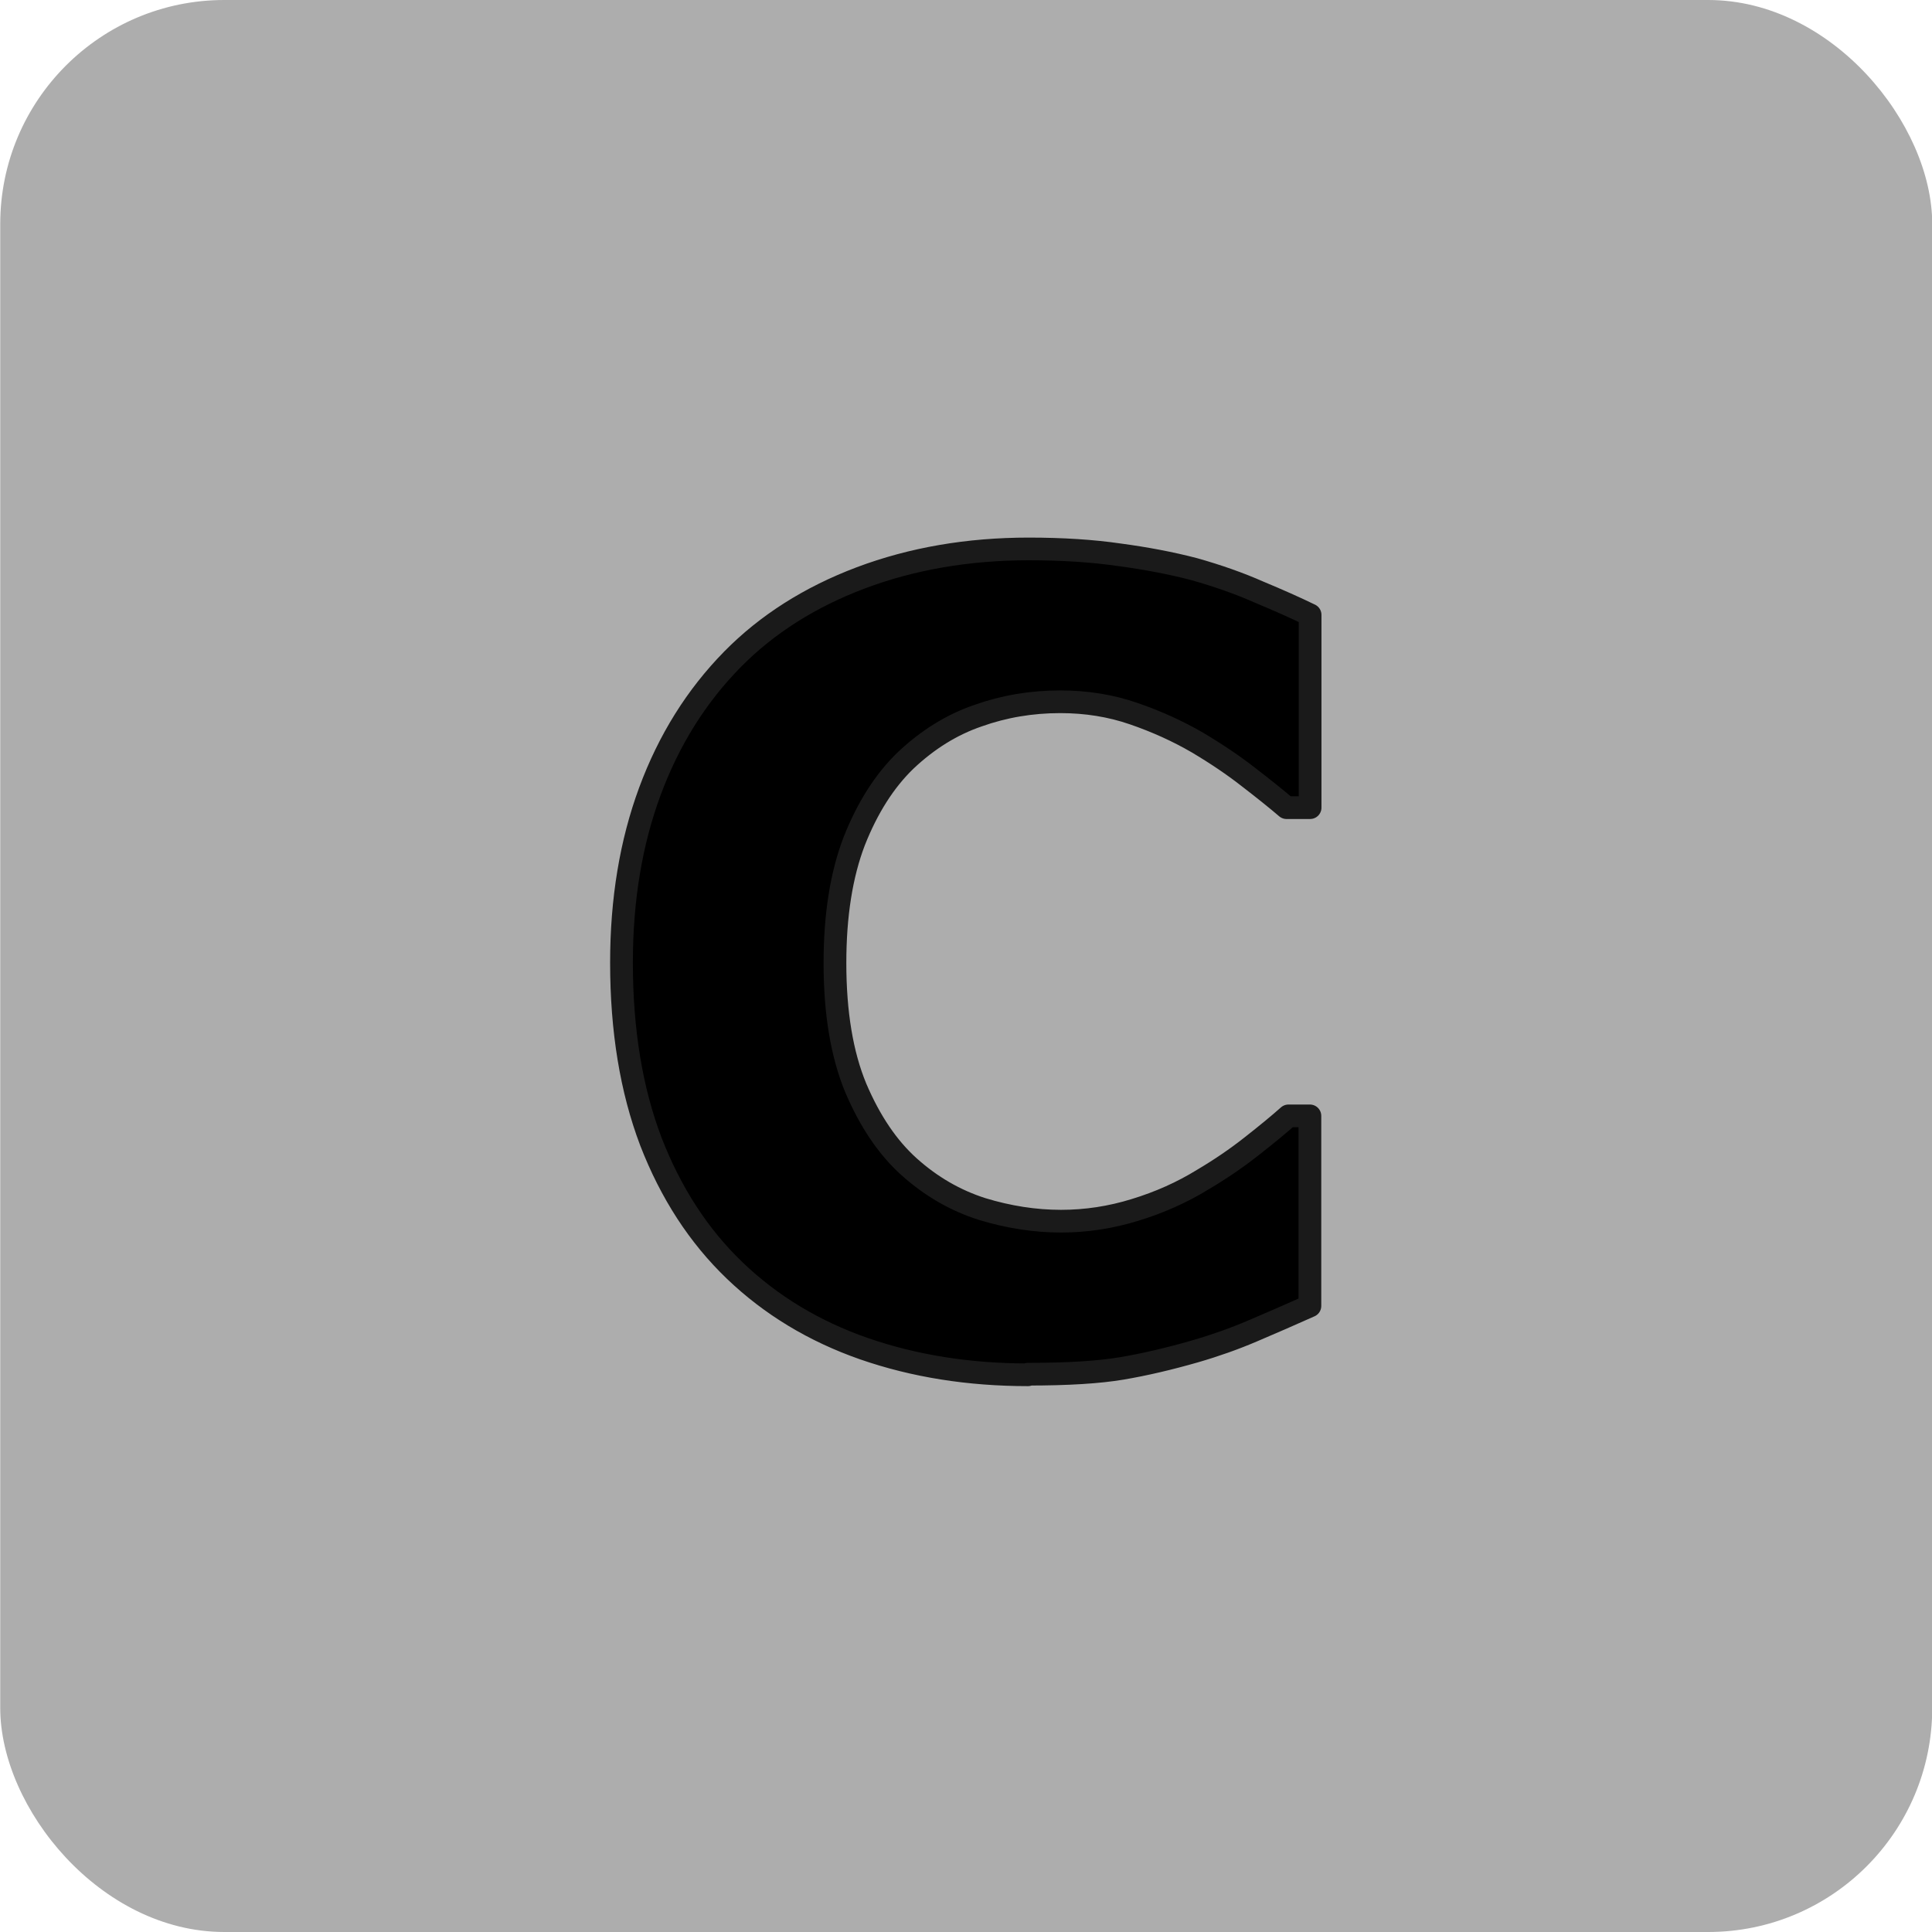 <?xml version="1.0" encoding="UTF-8" standalone="no"?>
<svg
   width="32"
   height="32"
   viewBox="0 0 8.467 8.467"
   version="1.1"
   id="svg8"
   inkscape:version="1.1.1 (3bf5ae0d25, 2021-09-20)"
   sodipodi:docname="MODELER_ctrl_key.svg"
   xmlns:inkscape="http://www.inkscape.org/namespaces/inkscape"
   xmlns:sodipodi="http://sodipodi.sourceforge.net/DTD/sodipodi-0.dtd"
   xmlns="http://www.w3.org/2000/svg"
   xmlns:svg="http://www.w3.org/2000/svg"
   xmlns:rdf="http://www.w3.org/1999/02/22-rdf-syntax-ns#"
   xmlns:cc="http://creativecommons.org/ns#"
   xmlns:dc="http://purl.org/dc/elements/1.1/">
  <defs
     id="defs2" />
  <sodipodi:namedview
     id="base"
     pagecolor="#ffffff"
     bordercolor="#666666"
     borderopacity="1.0"
     inkscape:pageopacity="0.0"
     inkscape:pageshadow="2"
     inkscape:zoom="7.9999995"
     inkscape:cx="-2.5625002"
     inkscape:cy="47.937503"
     inkscape:document-units="mm"
     inkscape:current-layer="g4557"
     showgrid="false"
     units="px"
     inkscape:window-width="1920"
     inkscape:window-height="1057"
     inkscape:window-x="-8"
     inkscape:window-y="-8"
     inkscape:window-maximized="1"
     inkscape:snap-page="true"
     inkscape:snap-object-midpoints="true"
     inkscape:snap-center="true"
     inkscape:object-paths="true"
     inkscape:snap-intersection-paths="true"
     inkscape:object-nodes="true"
     inkscape:snap-smooth-nodes="true"
     inkscape:snap-midpoints="true"
     inkscape:snap-bbox="true"
     inkscape:snap-global="false"
     fit-margin-top="0"
     fit-margin-left="0"
     fit-margin-right="0"
     fit-margin-bottom="0"
     inkscape:document-rotation="0"
     objecttolerance="10.0"
     gridtolerance="10.0"
     guidetolerance="10.0"
     inkscape:pagecheckerboard="0"
     inkscape:lockguides="false" />
  <g
     inkscape:label="Layer 1"
     inkscape:groupmode="layer"
     id="layer1"
     transform="translate(-0.009,-288.552)">
    <g
       id="g4557"
       transform="translate(-0.511,0.589)">
      <rect
         style="fill:#adadad;fill-opacity:1;stroke:none;stroke-width:0.5;stroke-linecap:round;stroke-linejoin:round;paint-order:stroke fill markers"
         id="rect1351"
         width="8.467"
         height="8.467"
         x="0.521"
         y="287.963"
         ry="0.982" />
      <g
         aria-label="C"
         transform="matrix(0.852,0,0,0.85,0.709,43.374)"
         id="text19048"
         style="font-weight:bold;font-size:5.637px;font-family:Verdana;-inkscape-font-specification:'Verdana Bold';text-align:center;text-anchor:middle;stroke:#1a1a1a;stroke-width:0.117;stroke-linecap:round;stroke-linejoin:round;paint-order:fill markers stroke">
        <path
           d="m 5.066,294.84 q -0.457,0 -0.845,-0.135 -0.385,-0.135 -0.663,-0.402 -0.278,-0.267 -0.432,-0.666 -0.151,-0.399 -0.151,-0.922 0,-0.487 0.146,-0.883 0.146,-0.396 0.424,-0.68 0.267,-0.272 0.661,-0.421 0.396,-0.149 0.864,-0.149 0.259,0 0.465,0.03 0.209,0.028 0.385,0.074 0.184,0.052 0.333,0.118 0.151,0.063 0.264,0.118 v 0.994 H 6.396 q -0.077,-0.066 -0.195,-0.157 -0.116,-0.091 -0.264,-0.179 -0.151,-0.088 -0.328,-0.149 -0.176,-0.061 -0.377,-0.061 -0.223,0 -0.424,0.072 -0.201,0.069 -0.372,0.231 -0.162,0.157 -0.264,0.416 -0.099,0.259 -0.099,0.628 0,0.385 0.107,0.644 0.11,0.259 0.275,0.407 0.168,0.151 0.374,0.217 0.206,0.063 0.407,0.063 0.193,0 0.38,-0.058 0.19,-0.058 0.35,-0.157 0.135,-0.08 0.25,-0.171 0.116,-0.091 0.19,-0.157 h 0.11 v 0.98 q -0.154,0.069 -0.295,0.129 -0.14,0.06 -0.295,0.105 -0.201,0.058 -0.377,0.088 -0.176,0.03 -0.484,0.03 z"
           id="path21969"
           style="stroke-width:0.117" />
      </g>
    </g>
  </g>
</svg>
